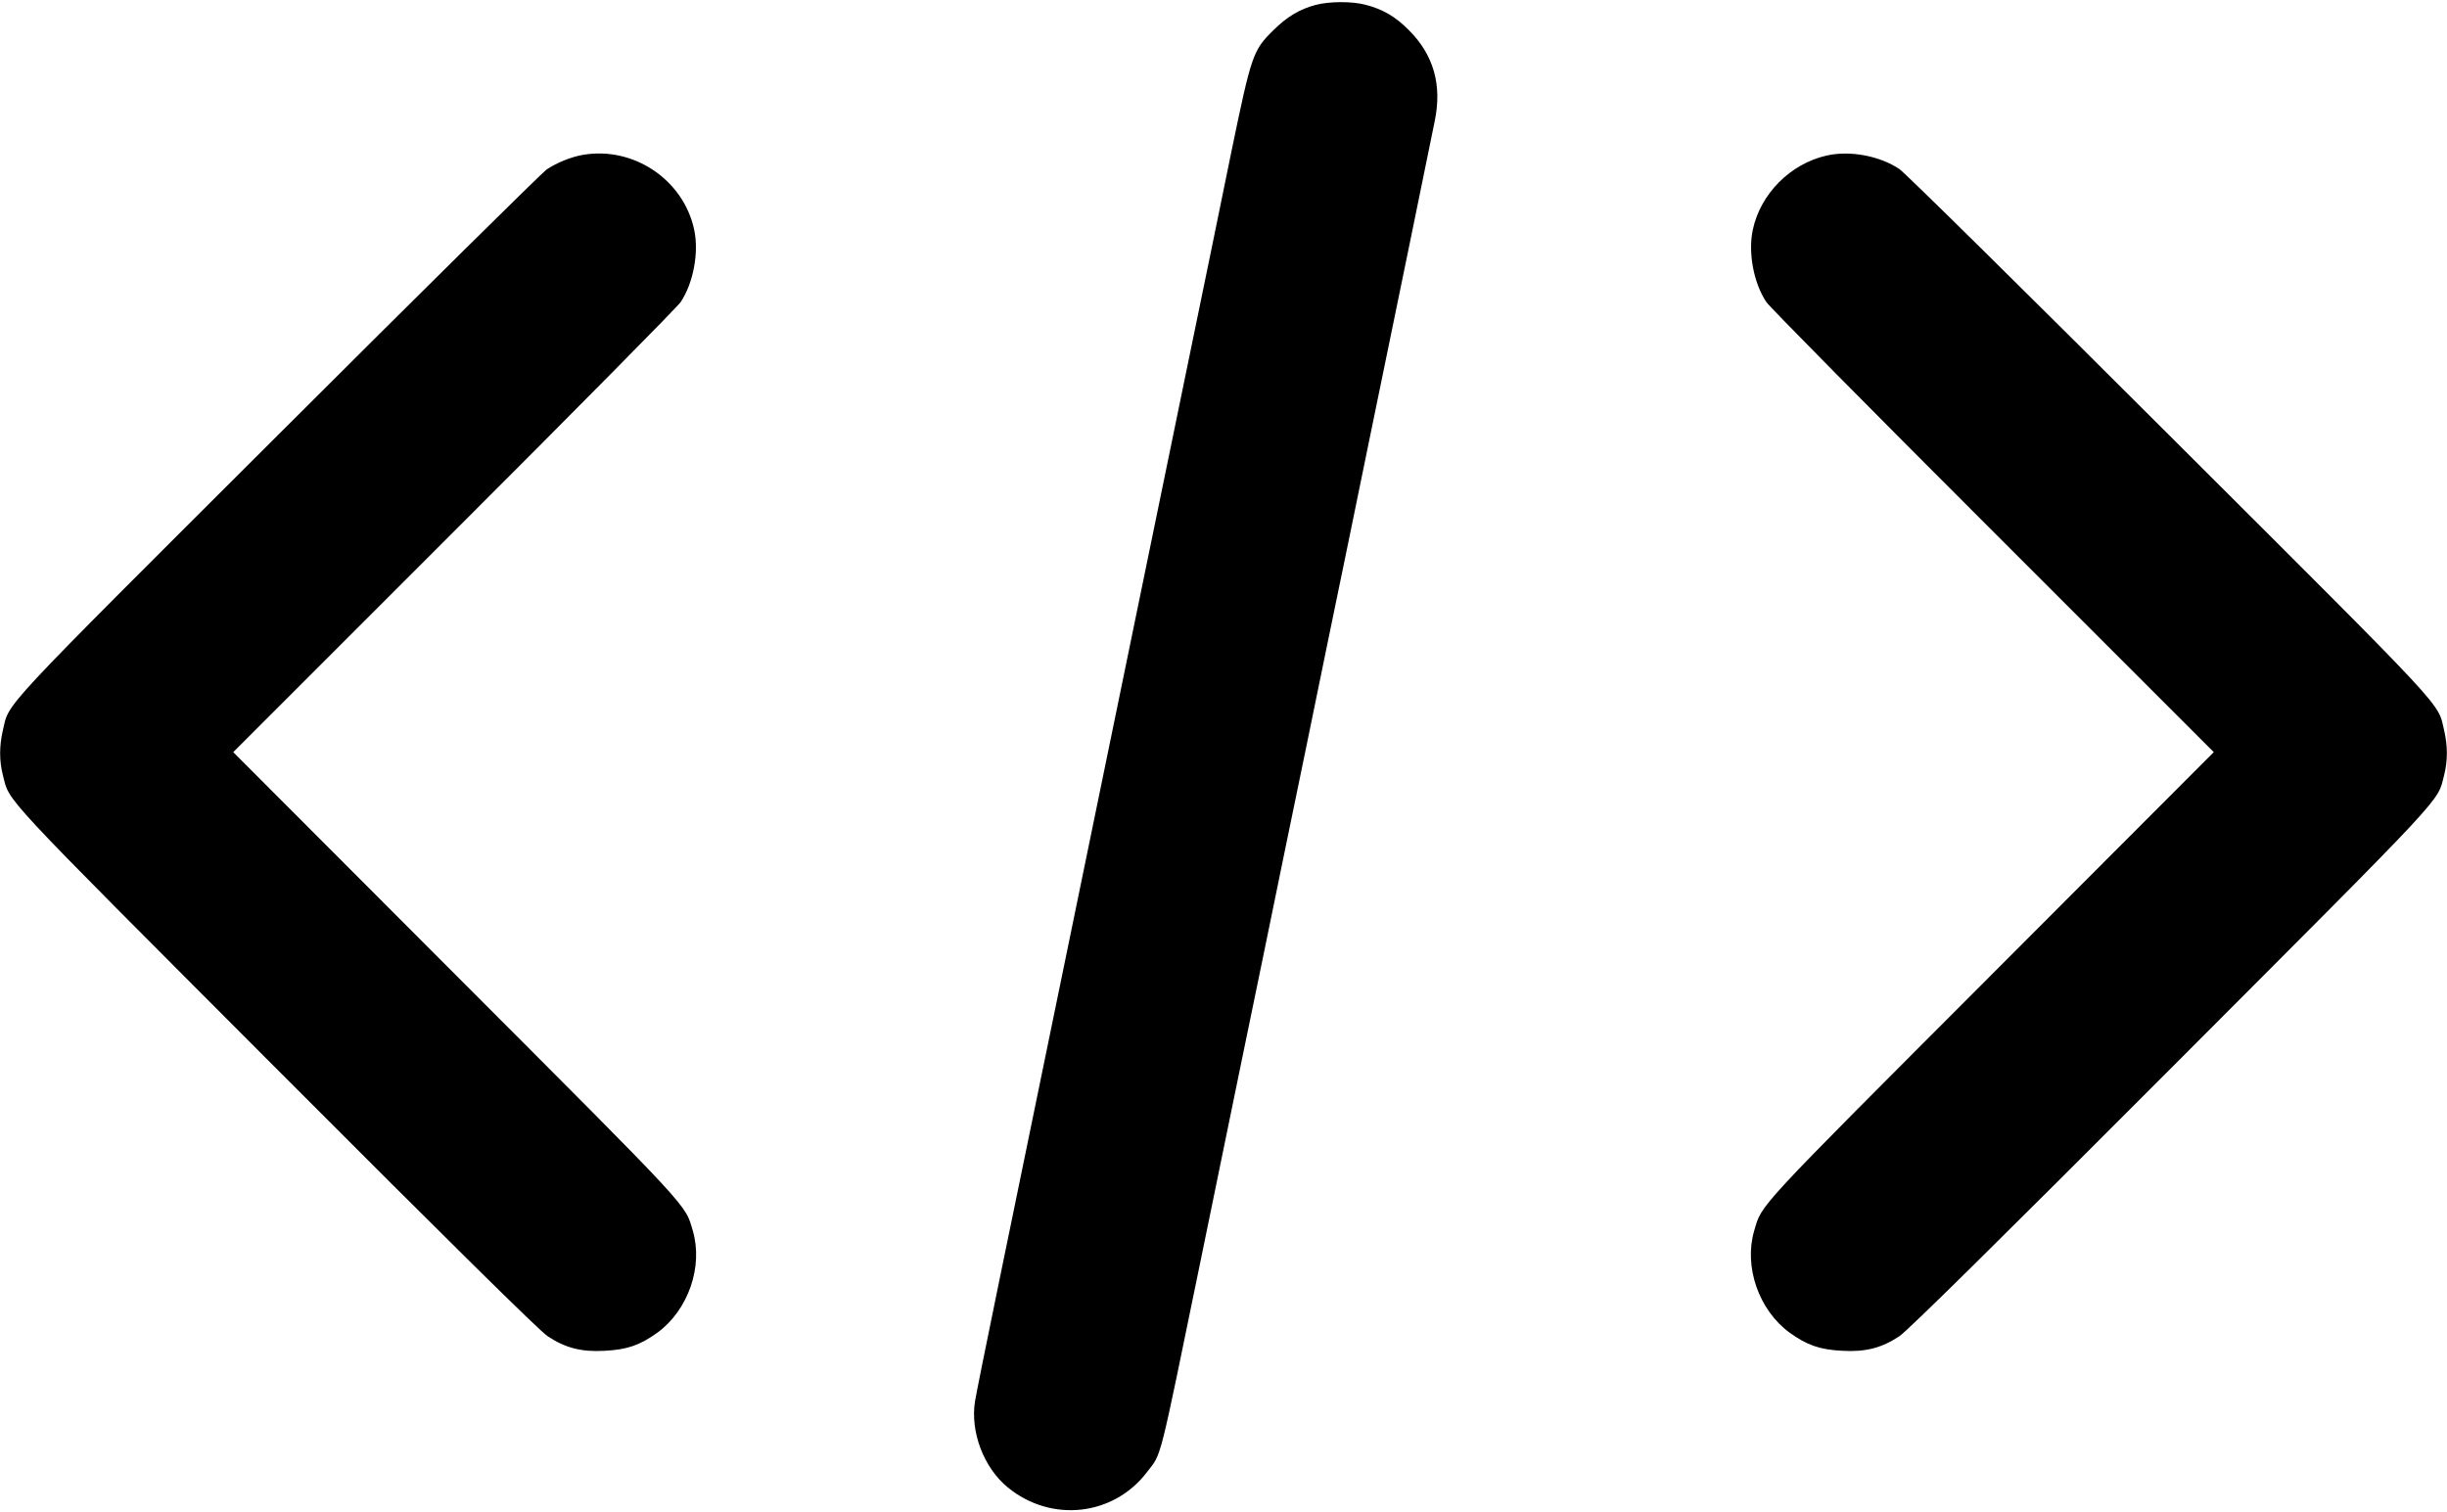 <svg xmlns="http://www.w3.org/2000/svg" version="1.0" viewBox="0 0 1280 791">
  <path d="M688.1 2.6c-8.3 2.2-15 6.2-22.2 13.4-10.5 10.4-11.3 12.7-21.8 63.5-4.9 24.2-15.5 75.7-23.5 114.5s-21 102.2-29 141-17.9 86.9-22 107L522 673.5c-6 29.1-11.4 56-12 59.7-2.5 16 4.6 34.7 17.2 45 22.7 18.6 55.4 15 72.9-8.2 7.7-10.1 5.7-2.3 27.9-110.3 6-29.5 16-77.8 22-107.2 6.1-29.4 16-77.6 22-107 6.1-29.4 16-77.6 22-107 6.1-29.4 16-77.6 22-107 14.8-71.7 32.7-159.3 34.5-168.2 3.9-18.9-.6-34.5-13.4-47.4-7.1-7.2-13.8-11.1-22.8-13.4-7.1-1.9-19.1-1.8-26.2.1zM305 81c-6.4 1.1-13.9 4.2-19.1 7.7-2.4 1.7-65.7 64.2-140.5 138.9C-2.8 375.5 5.1 367 1.5 382.1c-1.9 8.2-1.9 15.9 0 23.4 3.8 14.6-4.1 6.1 142.9 153.4 89.4 89.6 138.1 137.7 142.1 140.2 9.2 6.1 17.6 8.3 29.8 7.6 11.8-.6 18.4-2.9 27.6-9.5 16.1-11.8 24-34.5 18.5-53.3-4.2-14.2.6-9-124.1-133.9L122 393.5 237.5 278c63.6-63.5 116.9-117.5 118.5-119.9 6.7-10 9.7-26 7.1-38C357.5 94 331.4 76.5 305 81zm650.4.4c-18.9 4.3-34.5 20-38.5 38.7-2.6 12 .4 28 7.1 38 1.6 2.4 54.9 56.4 118.5 119.9L1158 393.5 1041.7 510C917 634.9 921.8 629.7 917.6 643.9c-5.5 18.8 2.4 41.5 18.5 53.3 9.2 6.6 15.8 8.9 27.6 9.5 12.2.7 20.6-1.5 29.8-7.6 4-2.5 52.7-50.6 142.1-140.2 147-147.3 139.1-138.8 142.9-153.4 1.9-7.5 1.9-15.2 0-23.4-3.6-15.1 4.3-6.6-143.9-154.5-74.8-74.7-138.3-137.4-141.1-139.2-10.4-6.9-25.9-9.8-38.1-7z"/>
</svg>
